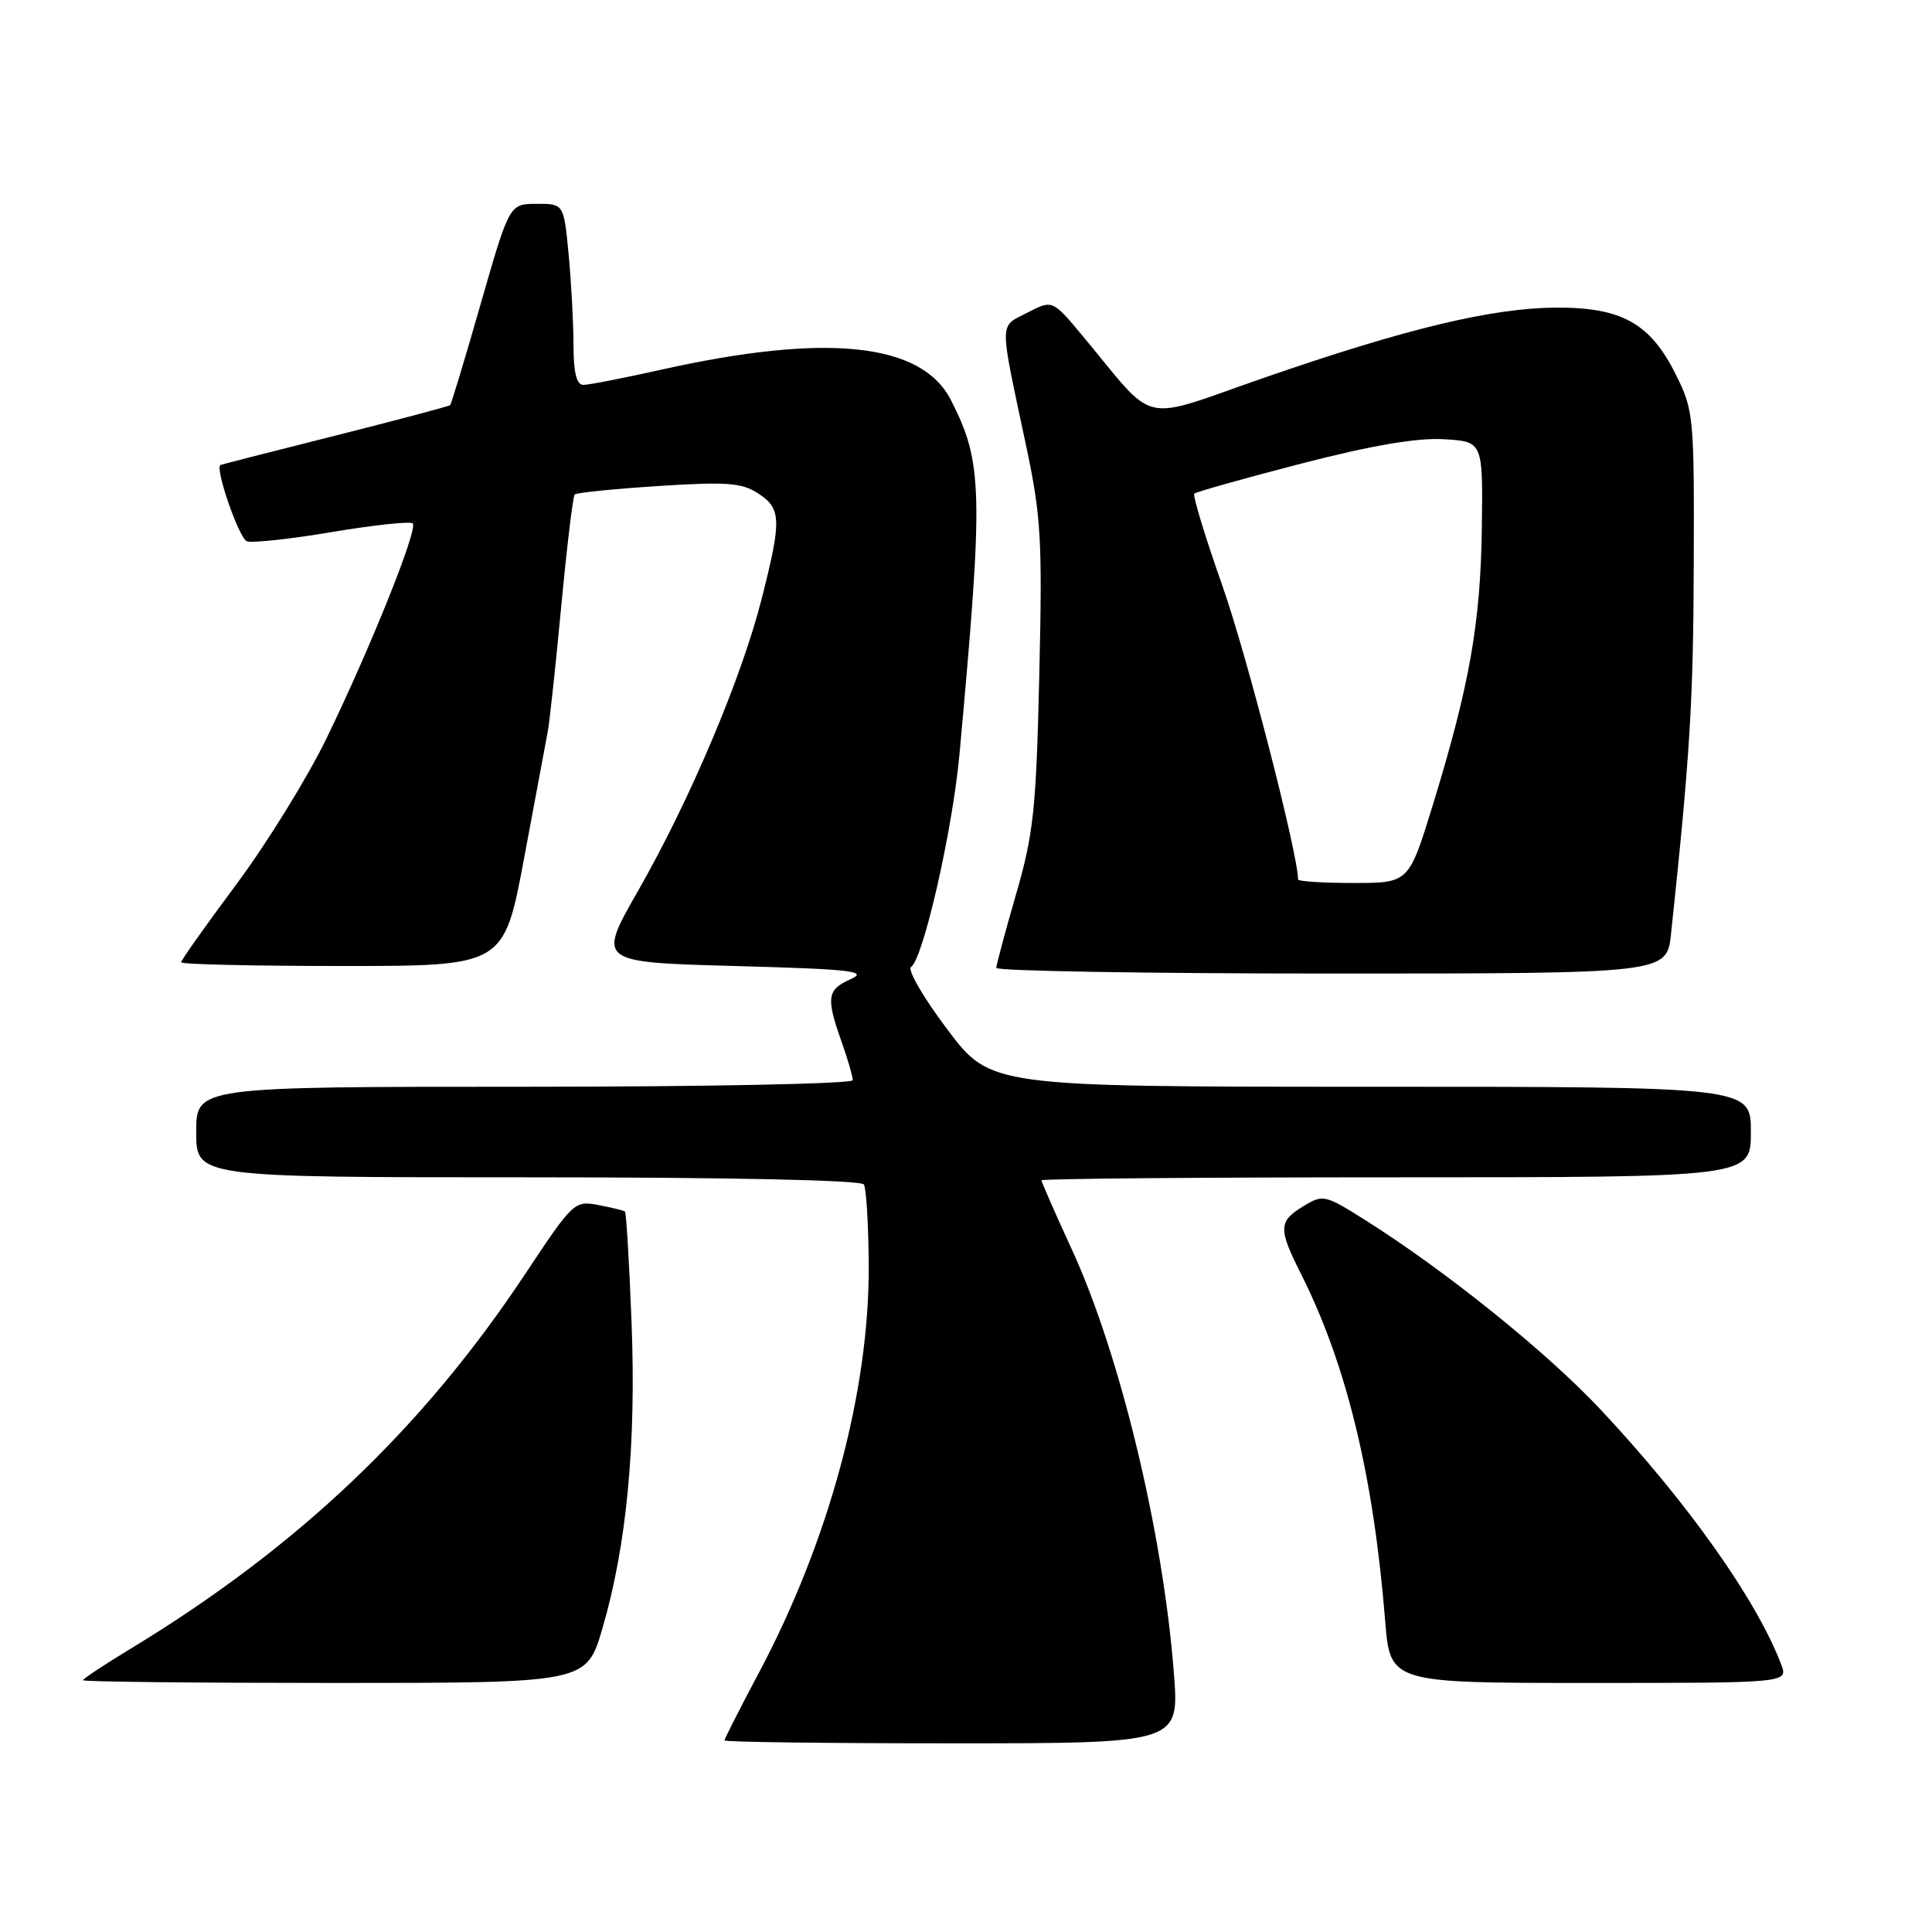 <?xml version="1.0" encoding="UTF-8" standalone="no"?>
<!DOCTYPE svg PUBLIC "-//W3C//DTD SVG 1.1//EN" "http://www.w3.org/Graphics/SVG/1.1/DTD/svg11.dtd" >
<svg xmlns="http://www.w3.org/2000/svg" xmlns:xlink="http://www.w3.org/1999/xlink" version="1.1" viewBox="0 0 256 256">
 <g >
 <path fill="currentColor"
d=" M 155.55 221.75 C 154.12 203.14 148.42 179.47 142.03 165.57 C 139.81 160.75 138.00 156.62 138.00 156.40 C 138.00 156.18 159.15 156.00 185.00 156.00 C 232.00 156.00 232.00 156.00 232.00 150.00 C 232.00 144.00 232.00 144.00 181.62 144.00 C 131.24 144.00 131.24 144.00 125.51 136.38 C 122.35 132.19 120.20 128.48 120.72 128.13 C 122.33 127.06 126.21 110.02 127.13 100.00 C 130.33 65.00 130.24 61.31 126.00 53.01 C 122.12 45.40 109.53 44.09 87.55 49.00 C 82.63 50.10 78.02 51.00 77.30 51.00 C 76.40 51.00 76.00 49.39 75.99 45.75 C 75.99 42.86 75.70 37.46 75.35 33.75 C 74.71 27.00 74.71 27.00 71.11 27.01 C 67.50 27.02 67.50 27.02 63.71 40.21 C 61.63 47.47 59.80 53.53 59.65 53.68 C 59.50 53.83 52.66 55.65 44.44 57.72 C 36.22 59.79 29.37 61.54 29.22 61.61 C 28.42 61.95 31.66 71.31 32.71 71.72 C 33.38 71.98 38.48 71.43 44.03 70.49 C 49.59 69.56 54.38 69.05 54.69 69.36 C 55.42 70.08 49.06 85.92 43.23 97.91 C 40.70 103.10 35.34 111.78 31.31 117.19 C 27.29 122.59 24.00 127.23 24.00 127.51 C 24.00 127.78 33.62 128.00 45.39 128.00 C 66.77 128.00 66.77 128.00 69.44 113.75 C 70.90 105.91 72.31 98.38 72.57 97.00 C 72.83 95.62 73.64 88.07 74.38 80.22 C 75.12 72.37 75.92 65.75 76.15 65.52 C 76.39 65.28 81.38 64.78 87.24 64.40 C 96.30 63.82 98.29 63.96 100.46 65.38 C 103.54 67.40 103.59 68.85 100.93 79.33 C 98.26 89.86 91.44 105.97 84.57 118.00 C 79.14 127.50 79.14 127.50 97.32 128.00 C 112.77 128.42 115.09 128.68 112.75 129.73 C 109.59 131.13 109.43 132.15 111.50 138.00 C 112.33 140.34 113.00 142.64 113.00 143.13 C 113.00 143.61 93.66 144.00 69.50 144.00 C 26.00 144.00 26.00 144.00 26.00 150.00 C 26.00 156.00 26.00 156.00 69.94 156.00 C 96.66 156.00 114.11 156.37 114.47 156.95 C 114.79 157.47 115.08 162.31 115.11 167.70 C 115.19 184.38 109.84 204.20 100.54 221.68 C 98.04 226.38 96.00 230.40 96.00 230.61 C 96.00 230.83 109.56 231.00 126.13 231.00 C 156.26 231.00 156.26 231.00 155.55 221.75 Z  M 79.83 215.75 C 83.04 204.79 84.32 191.32 83.68 175.14 C 83.38 167.25 82.98 160.68 82.81 160.54 C 82.64 160.40 81.05 160.01 79.28 159.67 C 76.12 159.07 75.92 159.27 69.61 168.78 C 55.99 189.33 39.43 205.05 17.25 218.50 C 13.81 220.58 11.00 222.45 11.00 222.64 C 11.00 222.84 26.01 223.00 44.35 223.00 C 77.71 223.00 77.71 223.00 79.83 215.75 Z  M 236.01 220.53 C 232.76 211.98 223.60 199.06 212.12 186.81 C 204.97 179.18 191.65 168.45 180.95 161.70 C 175.56 158.30 175.31 158.24 172.70 159.83 C 169.40 161.83 169.36 162.80 172.38 168.78 C 178.41 180.77 181.99 195.48 183.54 214.75 C 184.21 223.00 184.21 223.00 210.58 223.00 C 236.95 223.00 236.95 223.00 236.01 220.53 Z  M 221.42 123.75 C 223.92 100.25 224.37 93.02 224.43 75.00 C 224.50 55.06 224.43 54.36 222.00 49.52 C 218.64 42.82 214.83 40.71 206.17 40.76 C 197.65 40.82 186.34 43.53 167.54 50.04 C 150.66 55.89 153.46 56.52 143.48 44.54 C 139.46 39.71 139.46 39.71 136.13 41.43 C 132.35 43.39 132.37 42.13 135.95 59.00 C 137.96 68.44 138.13 71.52 137.71 89.50 C 137.30 107.25 136.95 110.51 134.63 118.50 C 133.20 123.45 132.02 127.84 132.01 128.25 C 132.01 128.66 151.99 129.00 176.43 129.00 C 220.86 129.00 220.86 129.00 221.42 123.75 Z  M 172.00 116.53 C 172.00 113.20 165.18 86.70 161.99 77.67 C 159.70 71.17 158.02 65.65 158.25 65.41 C 158.49 65.18 164.85 63.39 172.38 61.44 C 181.69 59.03 187.75 57.99 191.29 58.20 C 196.50 58.50 196.50 58.50 196.35 70.00 C 196.18 82.57 194.73 90.78 189.87 106.62 C 186.68 117.00 186.68 117.00 179.34 117.00 C 175.30 117.00 172.00 116.79 172.00 116.53 Z "/>
</g>
</svg>